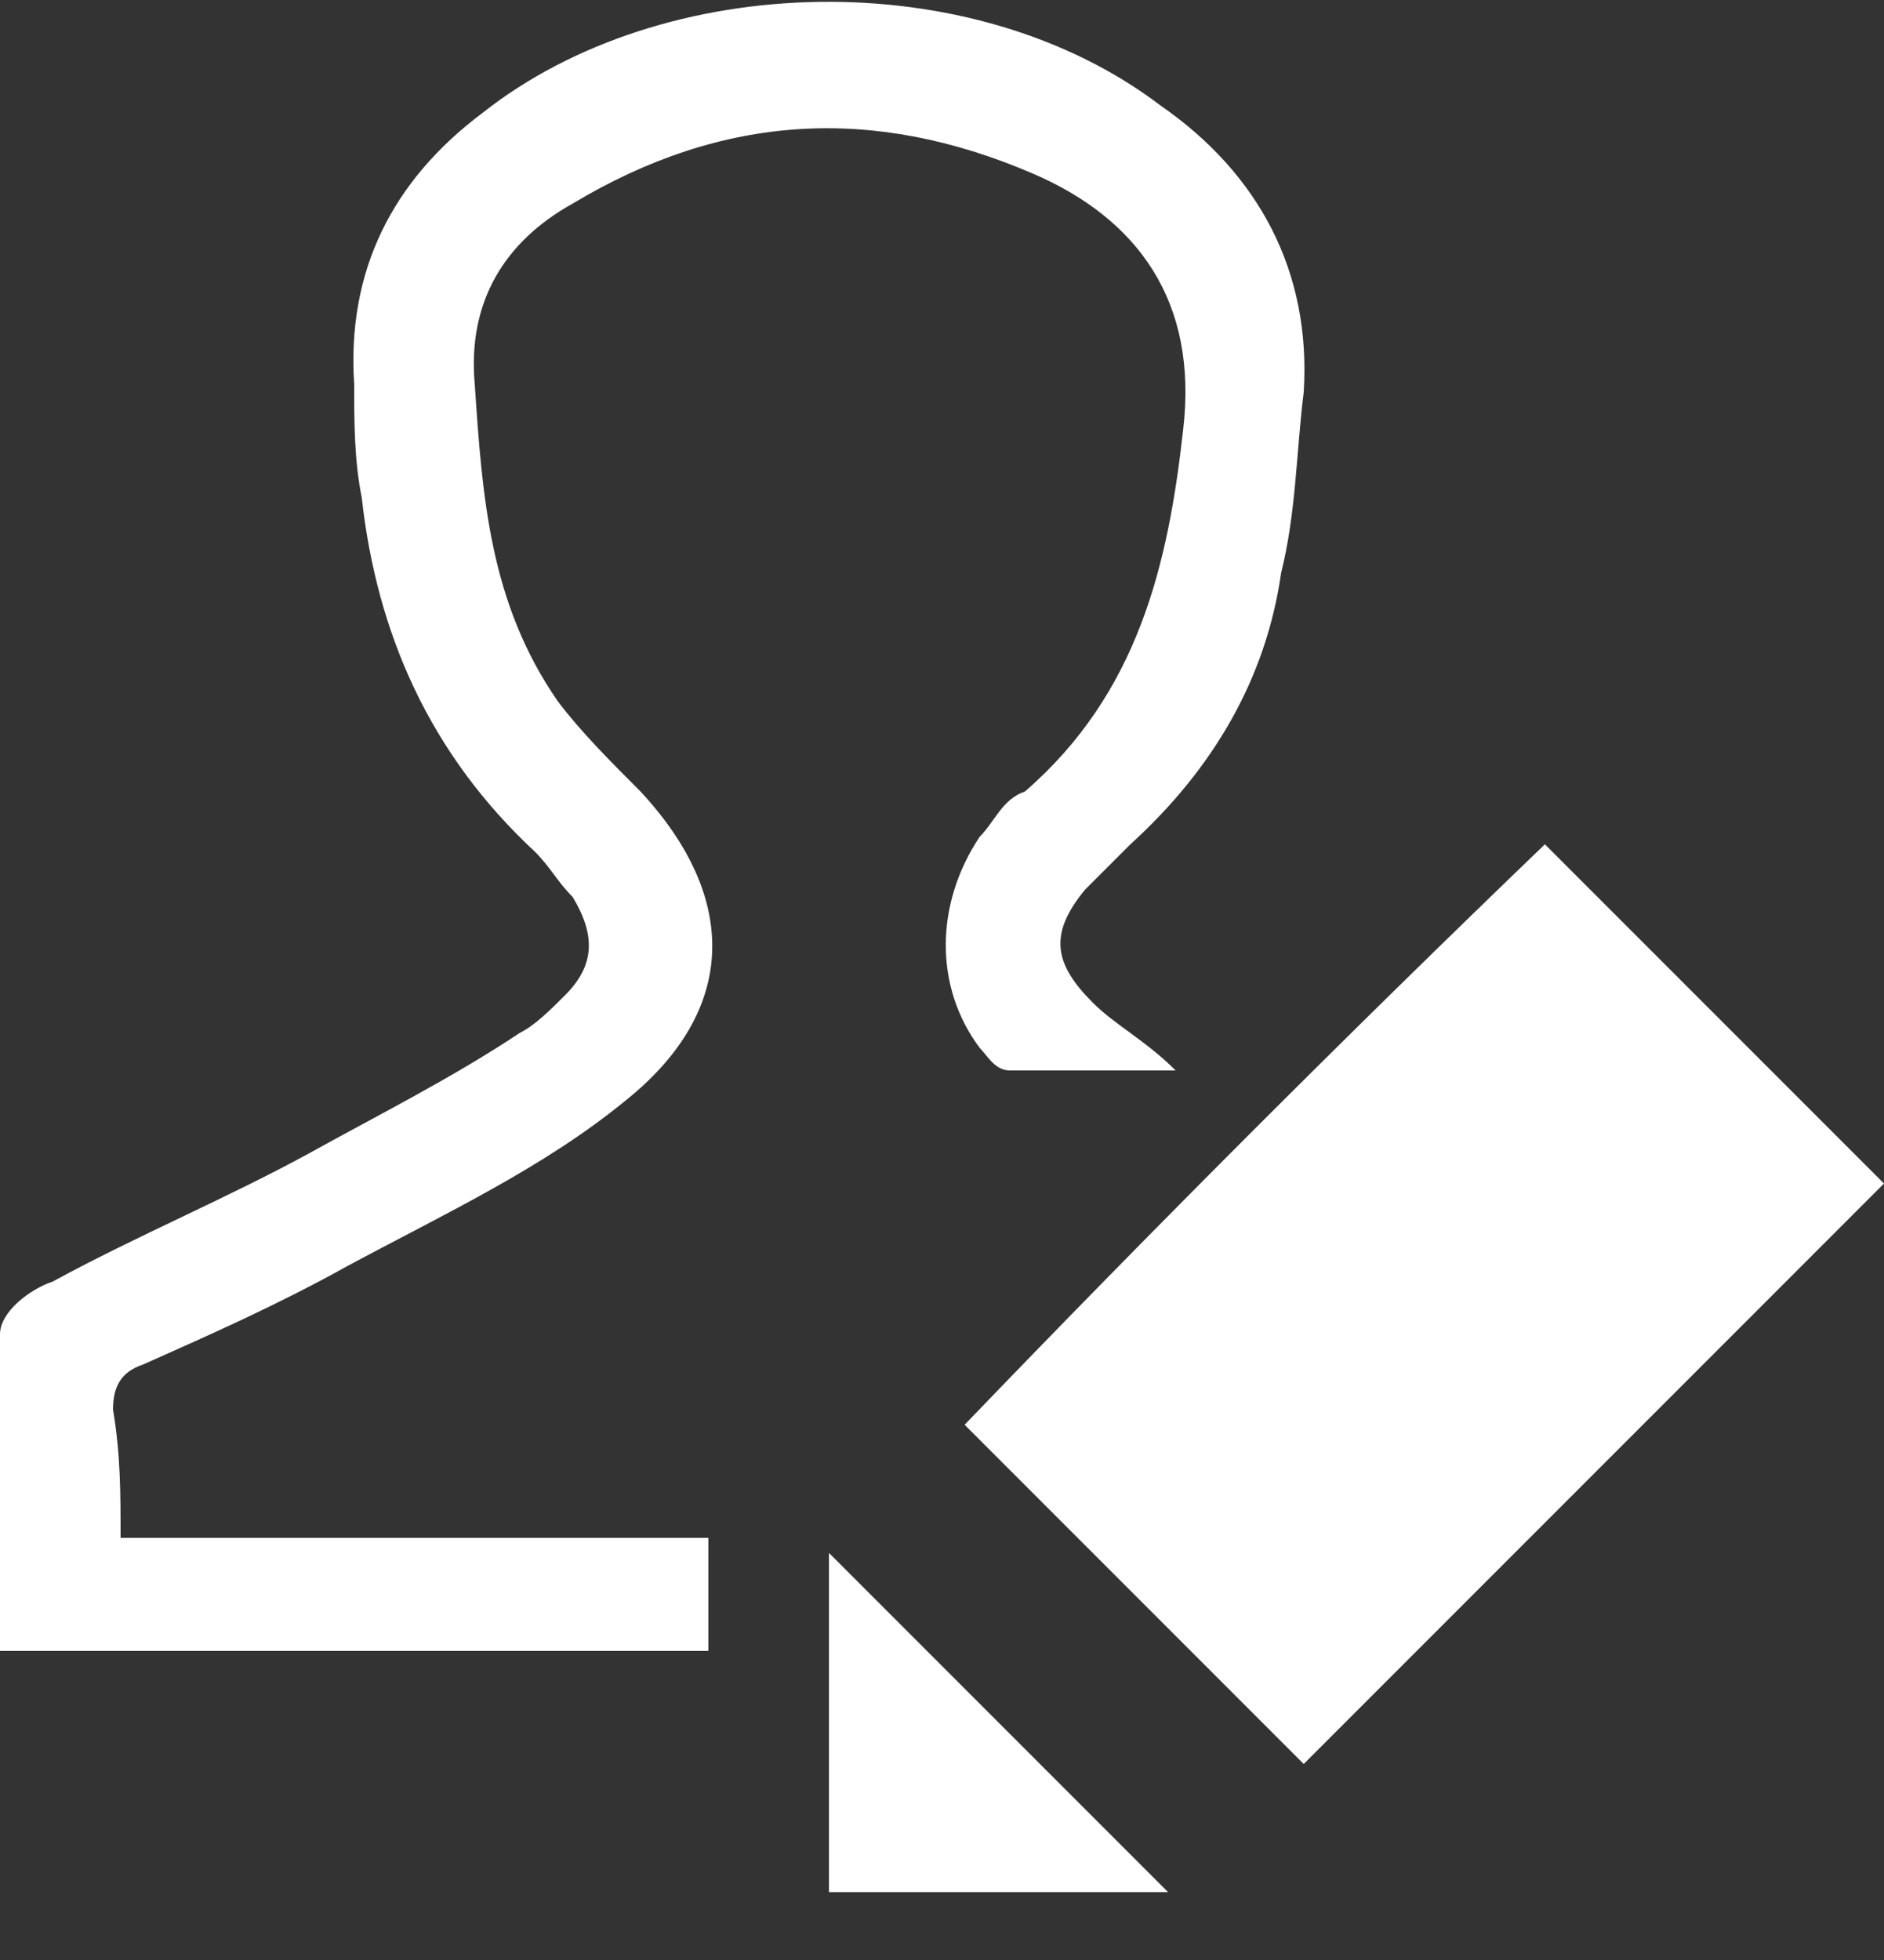 <?xml version="1.0" encoding="utf-8"?>
<!-- Generator: Adobe Illustrator 21.0.0, SVG Export Plug-In . SVG Version: 6.00 Build 0)  -->
<svg version="1.1" id="Layer_1" xmlns="http://www.w3.org/2000/svg" xmlns:xlink="http://www.w3.org/1999/xlink" x="0px" y="0px"
	 viewBox="0 0 25 26" style="enable-background:new 0 0 25 26;" xml:space="preserve">
<rect x="0" y="0" width="25" height="26" fill="#333333" stroke="none"/>
<style type="text/css">
	.st0{fill:#FFFFFF;}
</style>
<g>
	<g>
		<path class="st0" d="M1.6,20.4c2.6,0,5.2,0,7.8,0c0,0.5,0,1,0,1.5c-3.1,0-6.2,0-9.4,0c0-1.4,0-2.8,0-4.2c0-0.3,0.4-0.6,0.7-0.7
			c1.1-0.6,2.3-1.1,3.4-1.7c0.9-0.5,1.9-1,2.8-1.6c0.2-0.1,0.4-0.3,0.6-0.5c0.4-0.4,0.4-0.8,0.1-1.3c-0.2-0.2-0.3-0.4-0.5-0.6
			C5.7,10,5,8.4,4.8,6.6c-0.1-0.5-0.1-1-0.1-1.5C4.6,3.6,5.2,2.4,6.4,1.5c2.4-1.9,6.5-2,9-0.1c1.3,0.9,2,2.2,1.9,3.8
			c-0.1,0.8-0.1,1.6-0.3,2.4c-0.2,1.4-0.9,2.6-2,3.6c-0.2,0.2-0.4,0.4-0.6,0.6c-0.5,0.6-0.4,1,0.1,1.5c0.3,0.3,0.7,0.5,1.1,0.9
			c-0.8,0-1.5,0-2.2,0c-0.2,0-0.3-0.2-0.4-0.3c-0.6-0.8-0.6-1.9,0-2.8c0.2-0.2,0.3-0.5,0.6-0.6c1.5-1.3,1.9-3,2.1-4.8
			c0.2-1.7-0.6-2.8-2-3.4c-2.1-0.9-4.1-0.8-6.1,0.4C6.7,3.2,6.2,4,6.3,5.1C6.4,6.6,6.5,8,7.4,9.3c0.3,0.4,0.7,0.8,1.1,1.2
			c1.3,1.4,1.3,2.9-0.2,4.1c-1.1,0.9-2.4,1.5-3.7,2.2c-0.9,0.5-1.8,0.9-2.7,1.3c-0.3,0.1-0.4,0.3-0.4,0.6
			C1.6,19.3,1.6,19.8,1.6,20.4z"/>
		<path class="st0" d="M20.5,11.2c1.5,1.5,3,3,4.5,4.5c-2.6,2.6-5.2,5.2-7.7,7.7c-1.5-1.5-3-3-4.5-4.5
			C15.3,16.3,17.9,13.7,20.5,11.2z"/>
		<path class="st0" d="M11,20.6c1.5,1.5,3,3,4.5,4.5c-1.4,0-2.9,0-4.5,0C11,23.6,11,22,11,20.6z"/>
	</g>
</g>
</svg>
